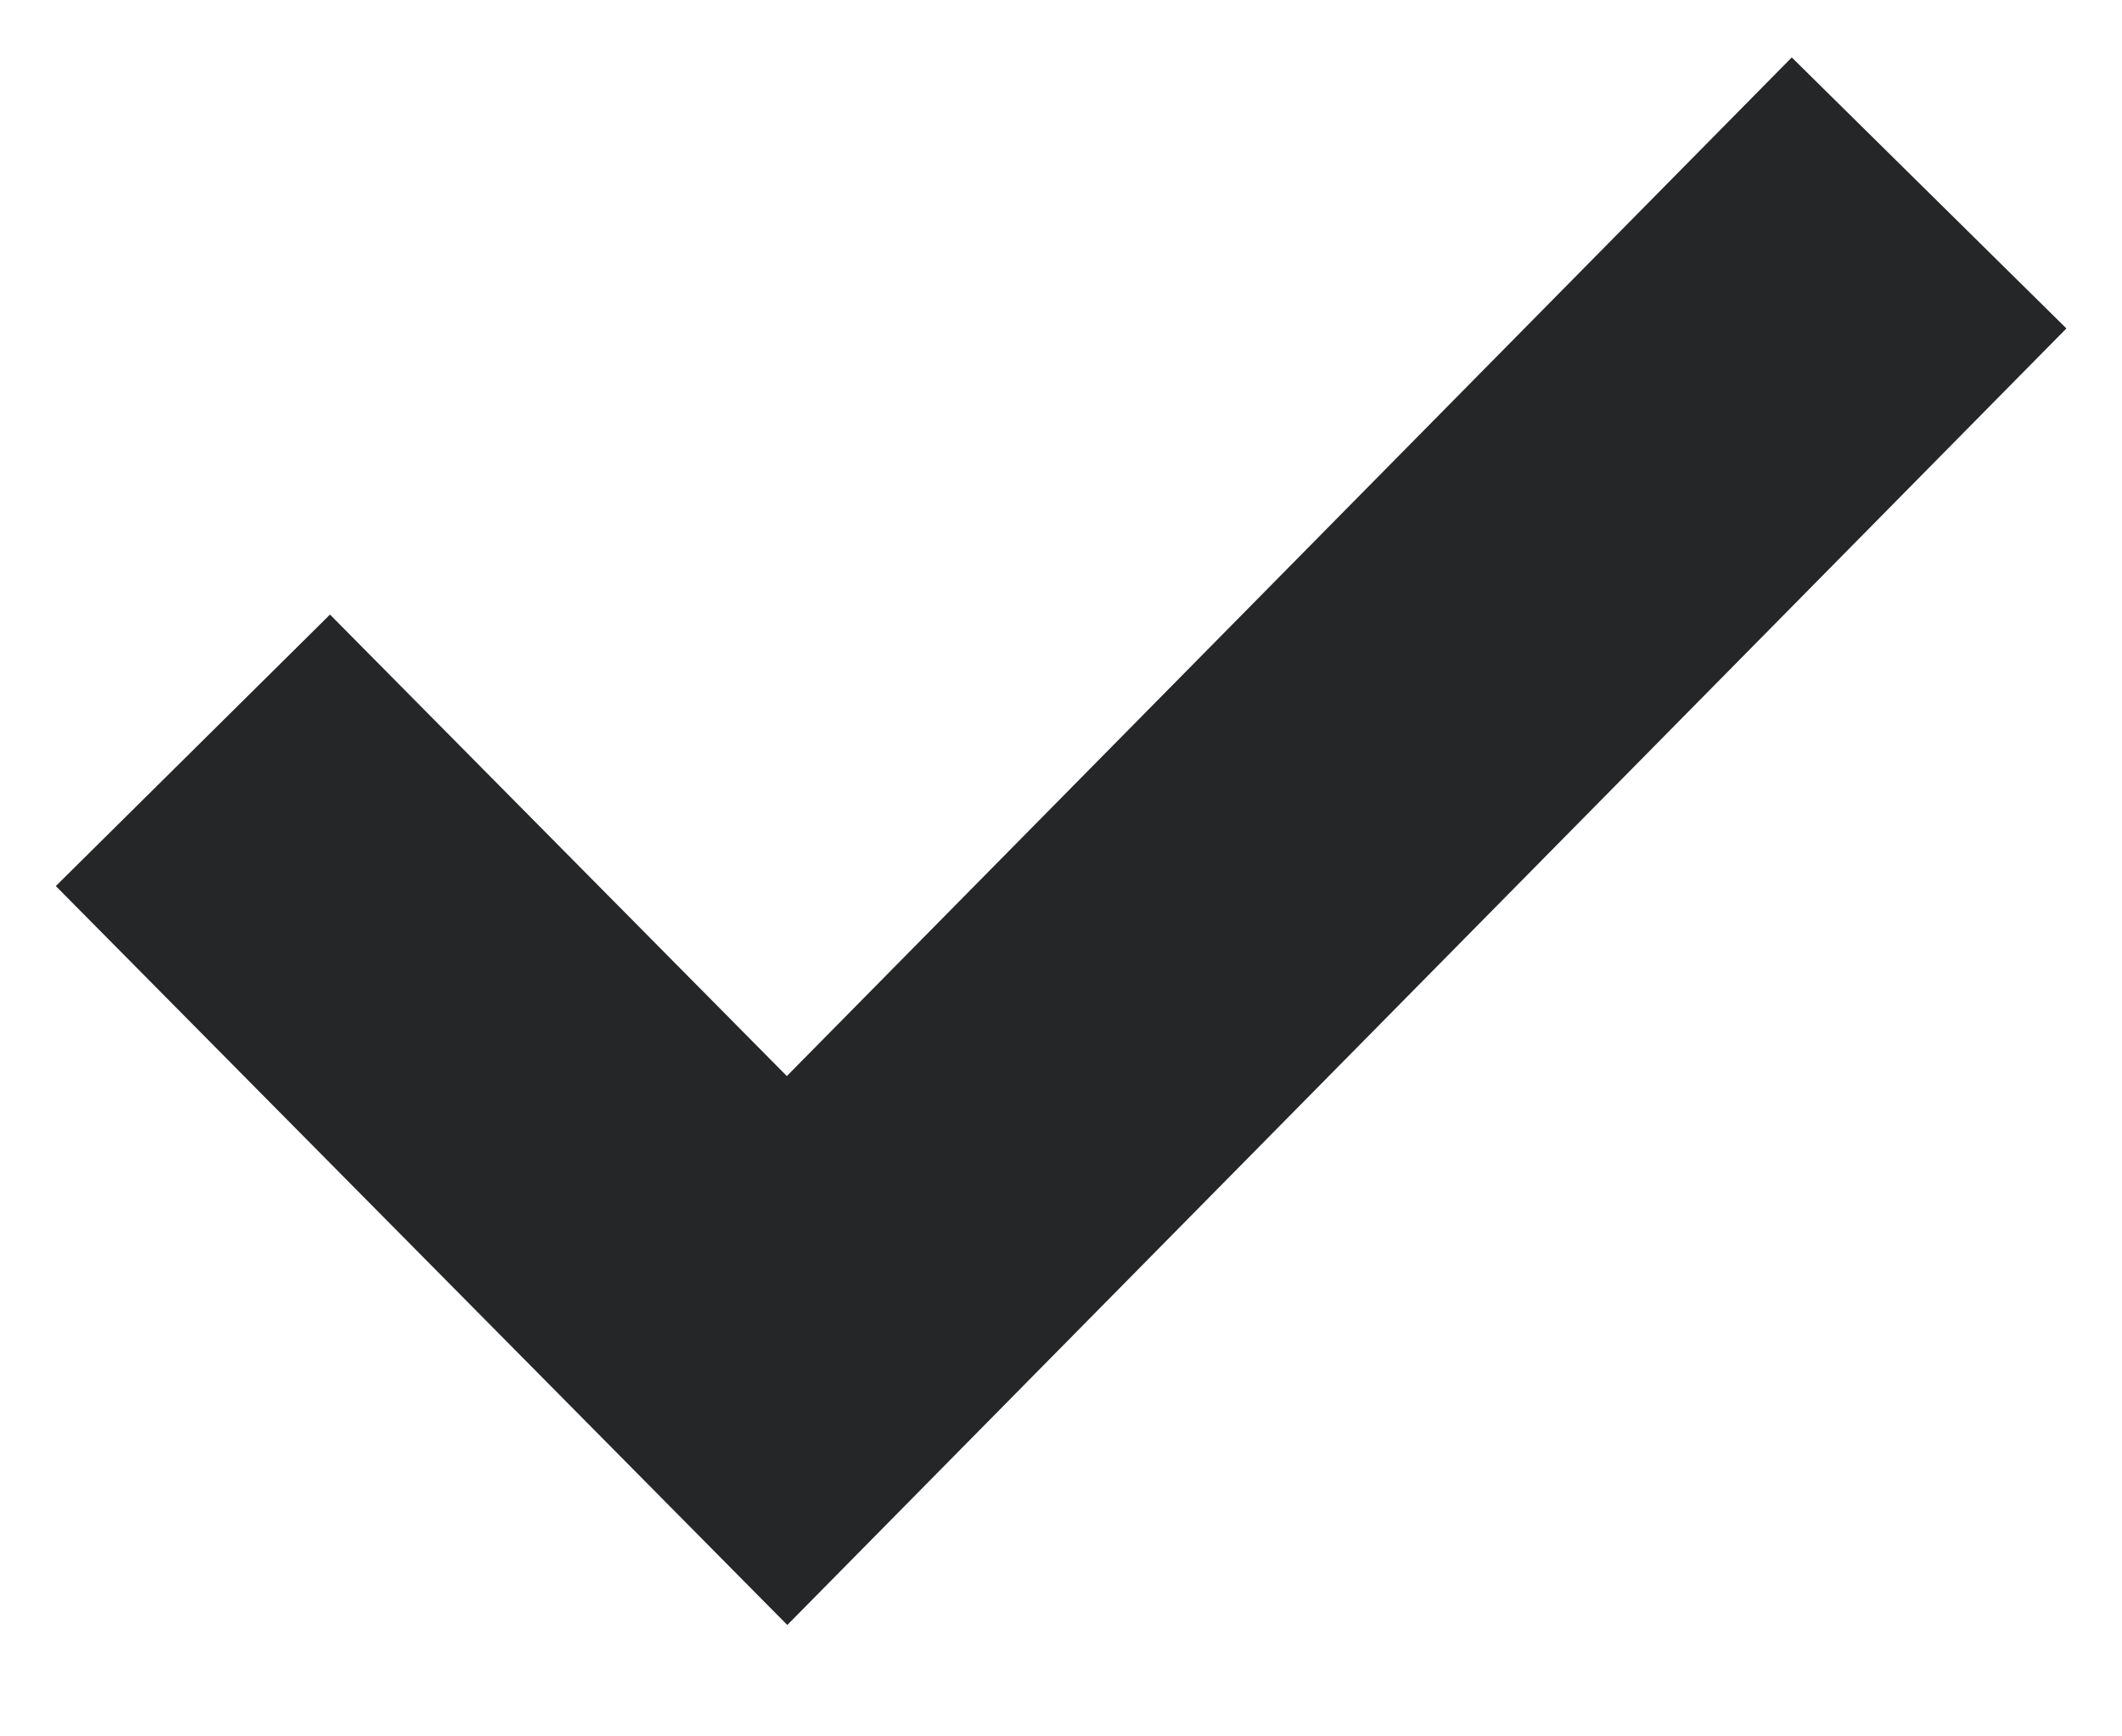 <svg xmlns="http://www.w3.org/2000/svg" xmlns:xlink="http://www.w3.org/1999/xlink" width="11" height="9" version="1.1" viewBox="0 0 11 9"><title>Path 2</title><desc>Created with Sketch.</desc><g id="Page-1" fill="none" fill-rule="evenodd" stroke="none" stroke-width="1"><polyline id="Path-2" fill-rule="nonzero" stroke="#242627" stroke-width="2" points="1 3.889 4.08 7 10 1"/></g></svg>